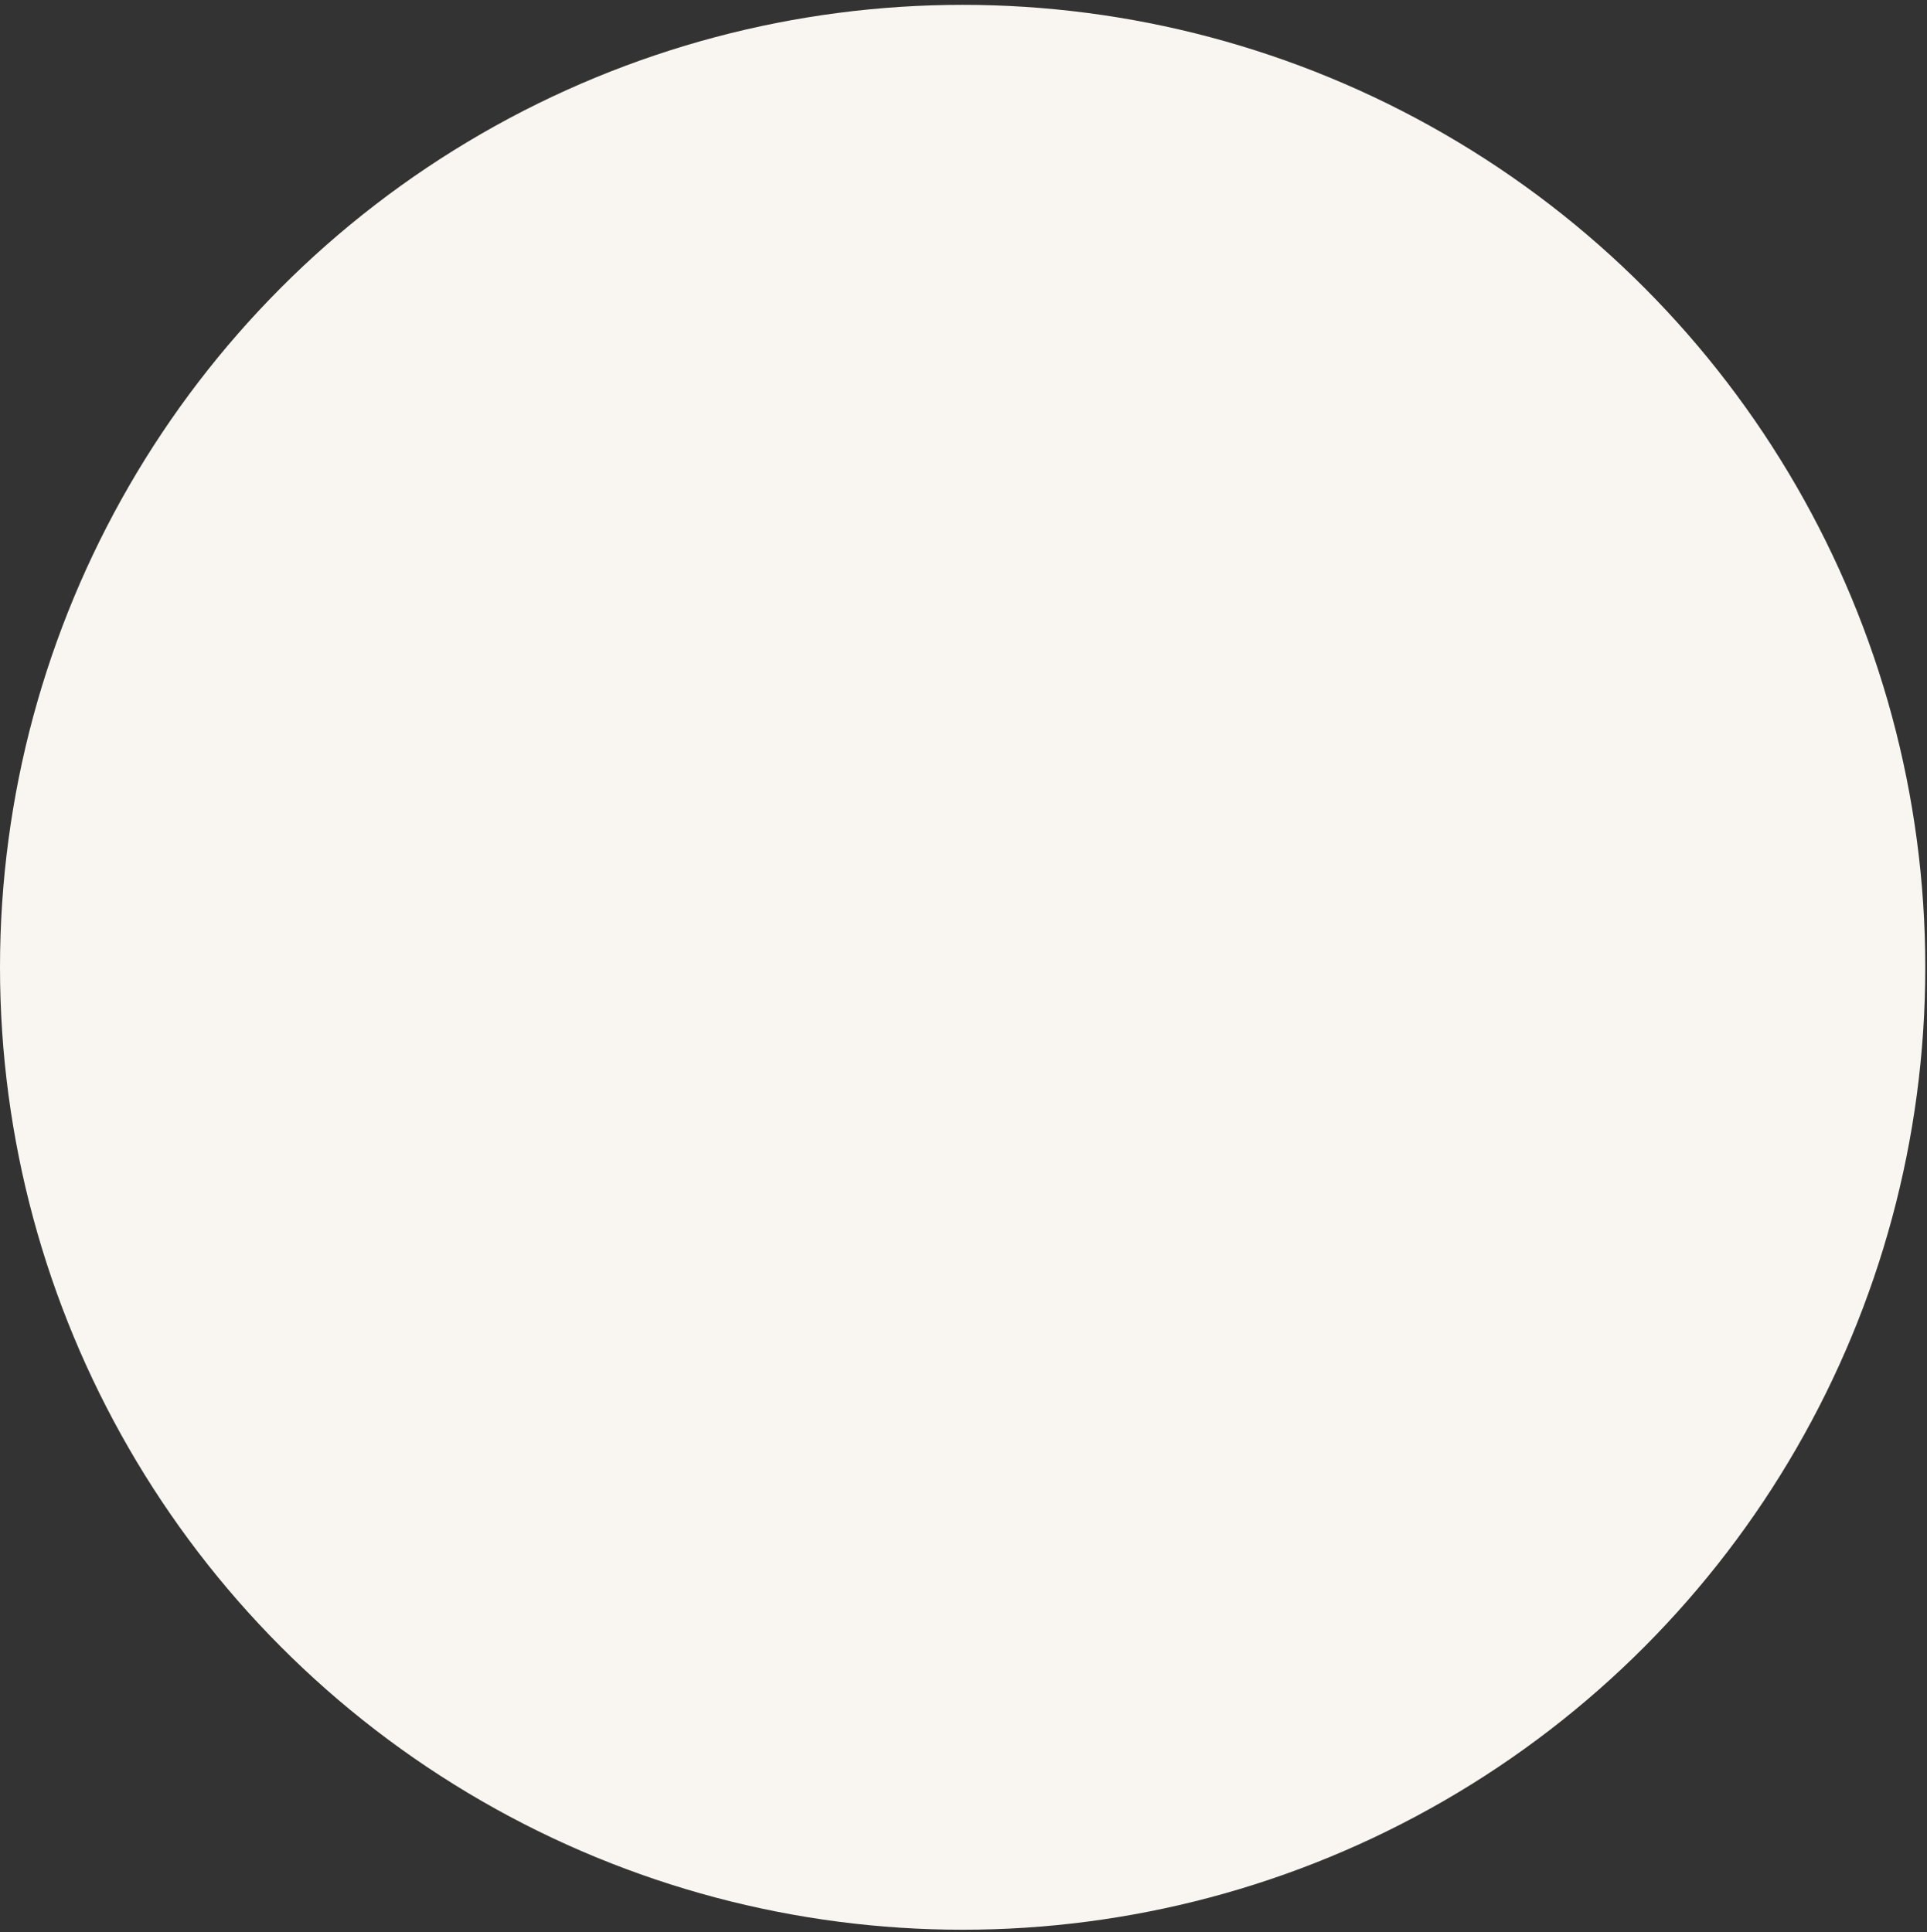 <svg width="347" height="348" viewBox="0 0 347 348" fill="none" xmlns="http://www.w3.org/2000/svg">
<rect x="0" y="0" width="347" height="348" fill="#333333" stroke="none"/>
<circle cx="173.346" cy="174.219" r="173.346" fill="#F9F5F0"/>
</svg>

